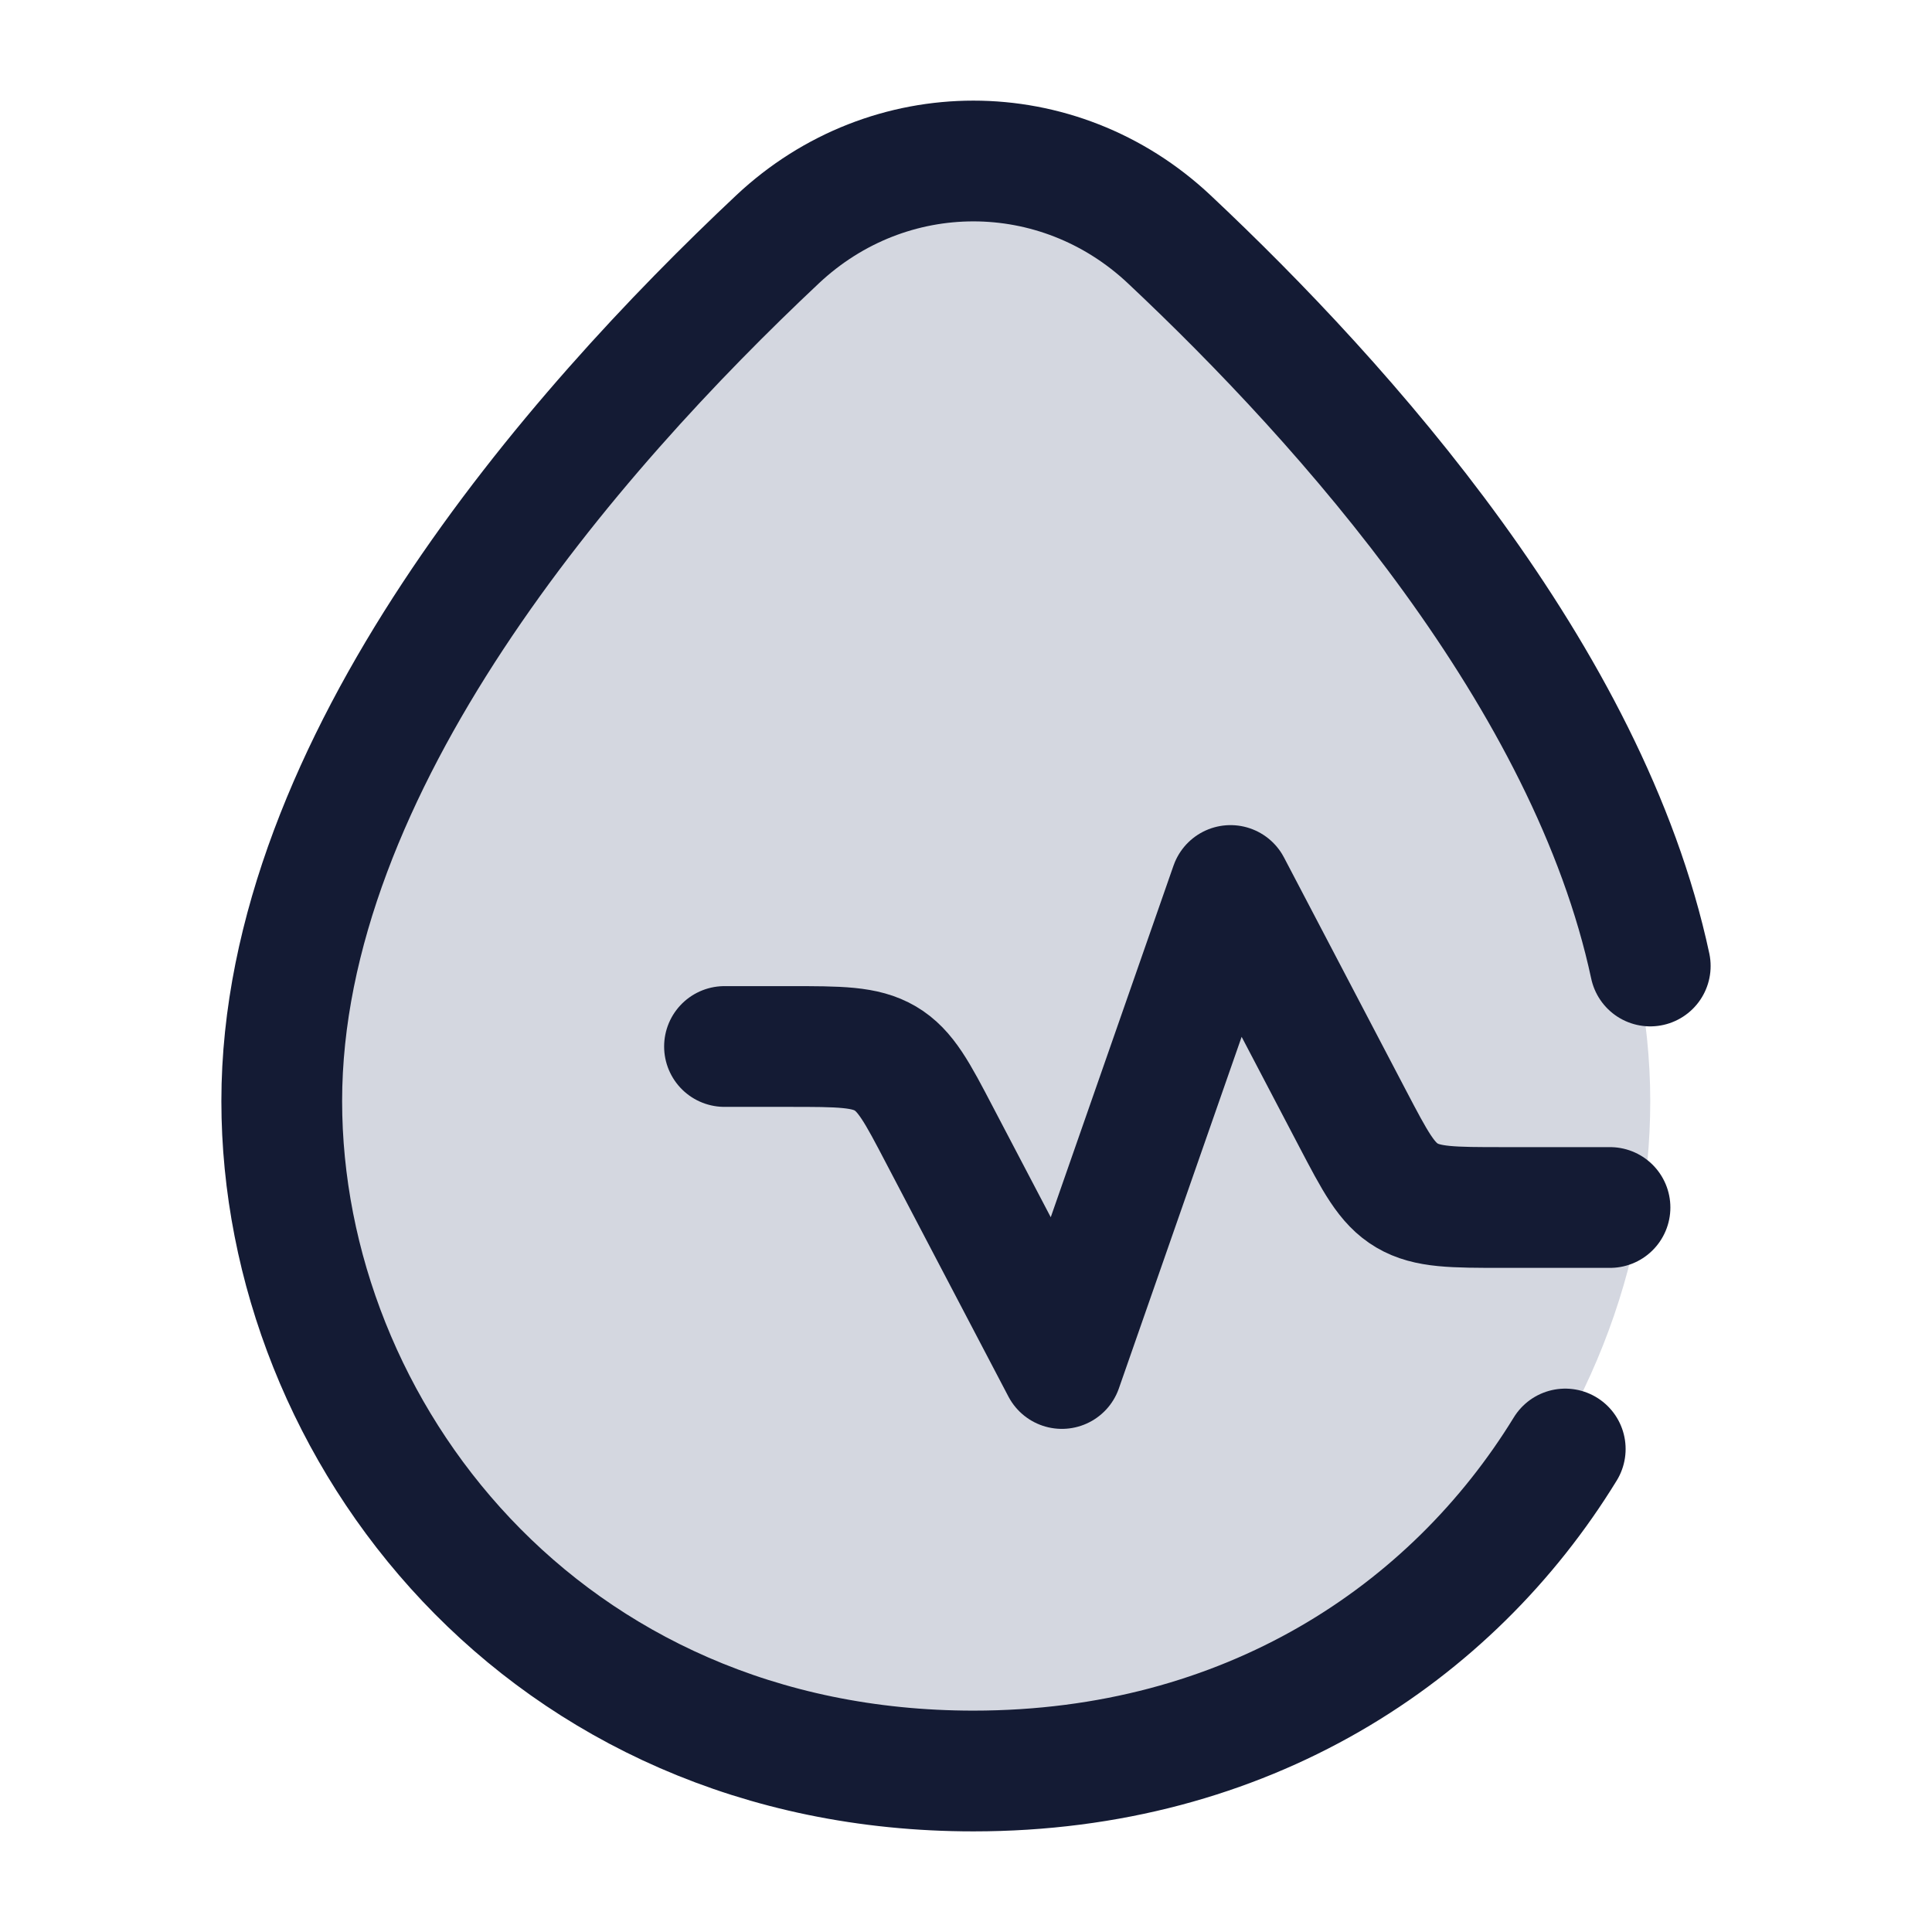 <svg width="24" height="24" viewBox="0 0 24 24" fill="none" xmlns="http://www.w3.org/2000/svg">
<path d="M3.5 13.678C3.5 9.494 7.081 5.359 9.594 2.972C10.959 1.676 13.041 1.676 14.406 2.972C16.919 5.359 20.5 9.494 20.5 13.678C20.5 17.78 17.281 22 12 22C6.719 22 3.5 17.78 3.5 13.678Z" fill="#D4D7E0"/>
<path d="M9 13H9.8C10.43 13 10.745 13 10.998 13.149C11.252 13.299 11.393 13.568 11.674 14.106L13.191 17L15.286 11L16.802 13.894C17.084 14.432 17.224 14.701 17.478 14.851C17.731 15 18.046 15 18.676 15H20" stroke="#141B34" stroke-width="1.5" stroke-linecap="round" stroke-linejoin="round"/>
<path d="M20.5 12C19.732 8.415 16.724 5.039 14.524 2.972C13.144 1.676 11.04 1.676 9.66 2.972C7.12 5.359 3.5 9.494 3.5 13.678C3.5 17.78 6.754 22 12.092 22C15.485 22 18.036 20.296 19.444 18" stroke="#141B34" stroke-width="1.5" stroke-linecap="round"/>
</svg>
